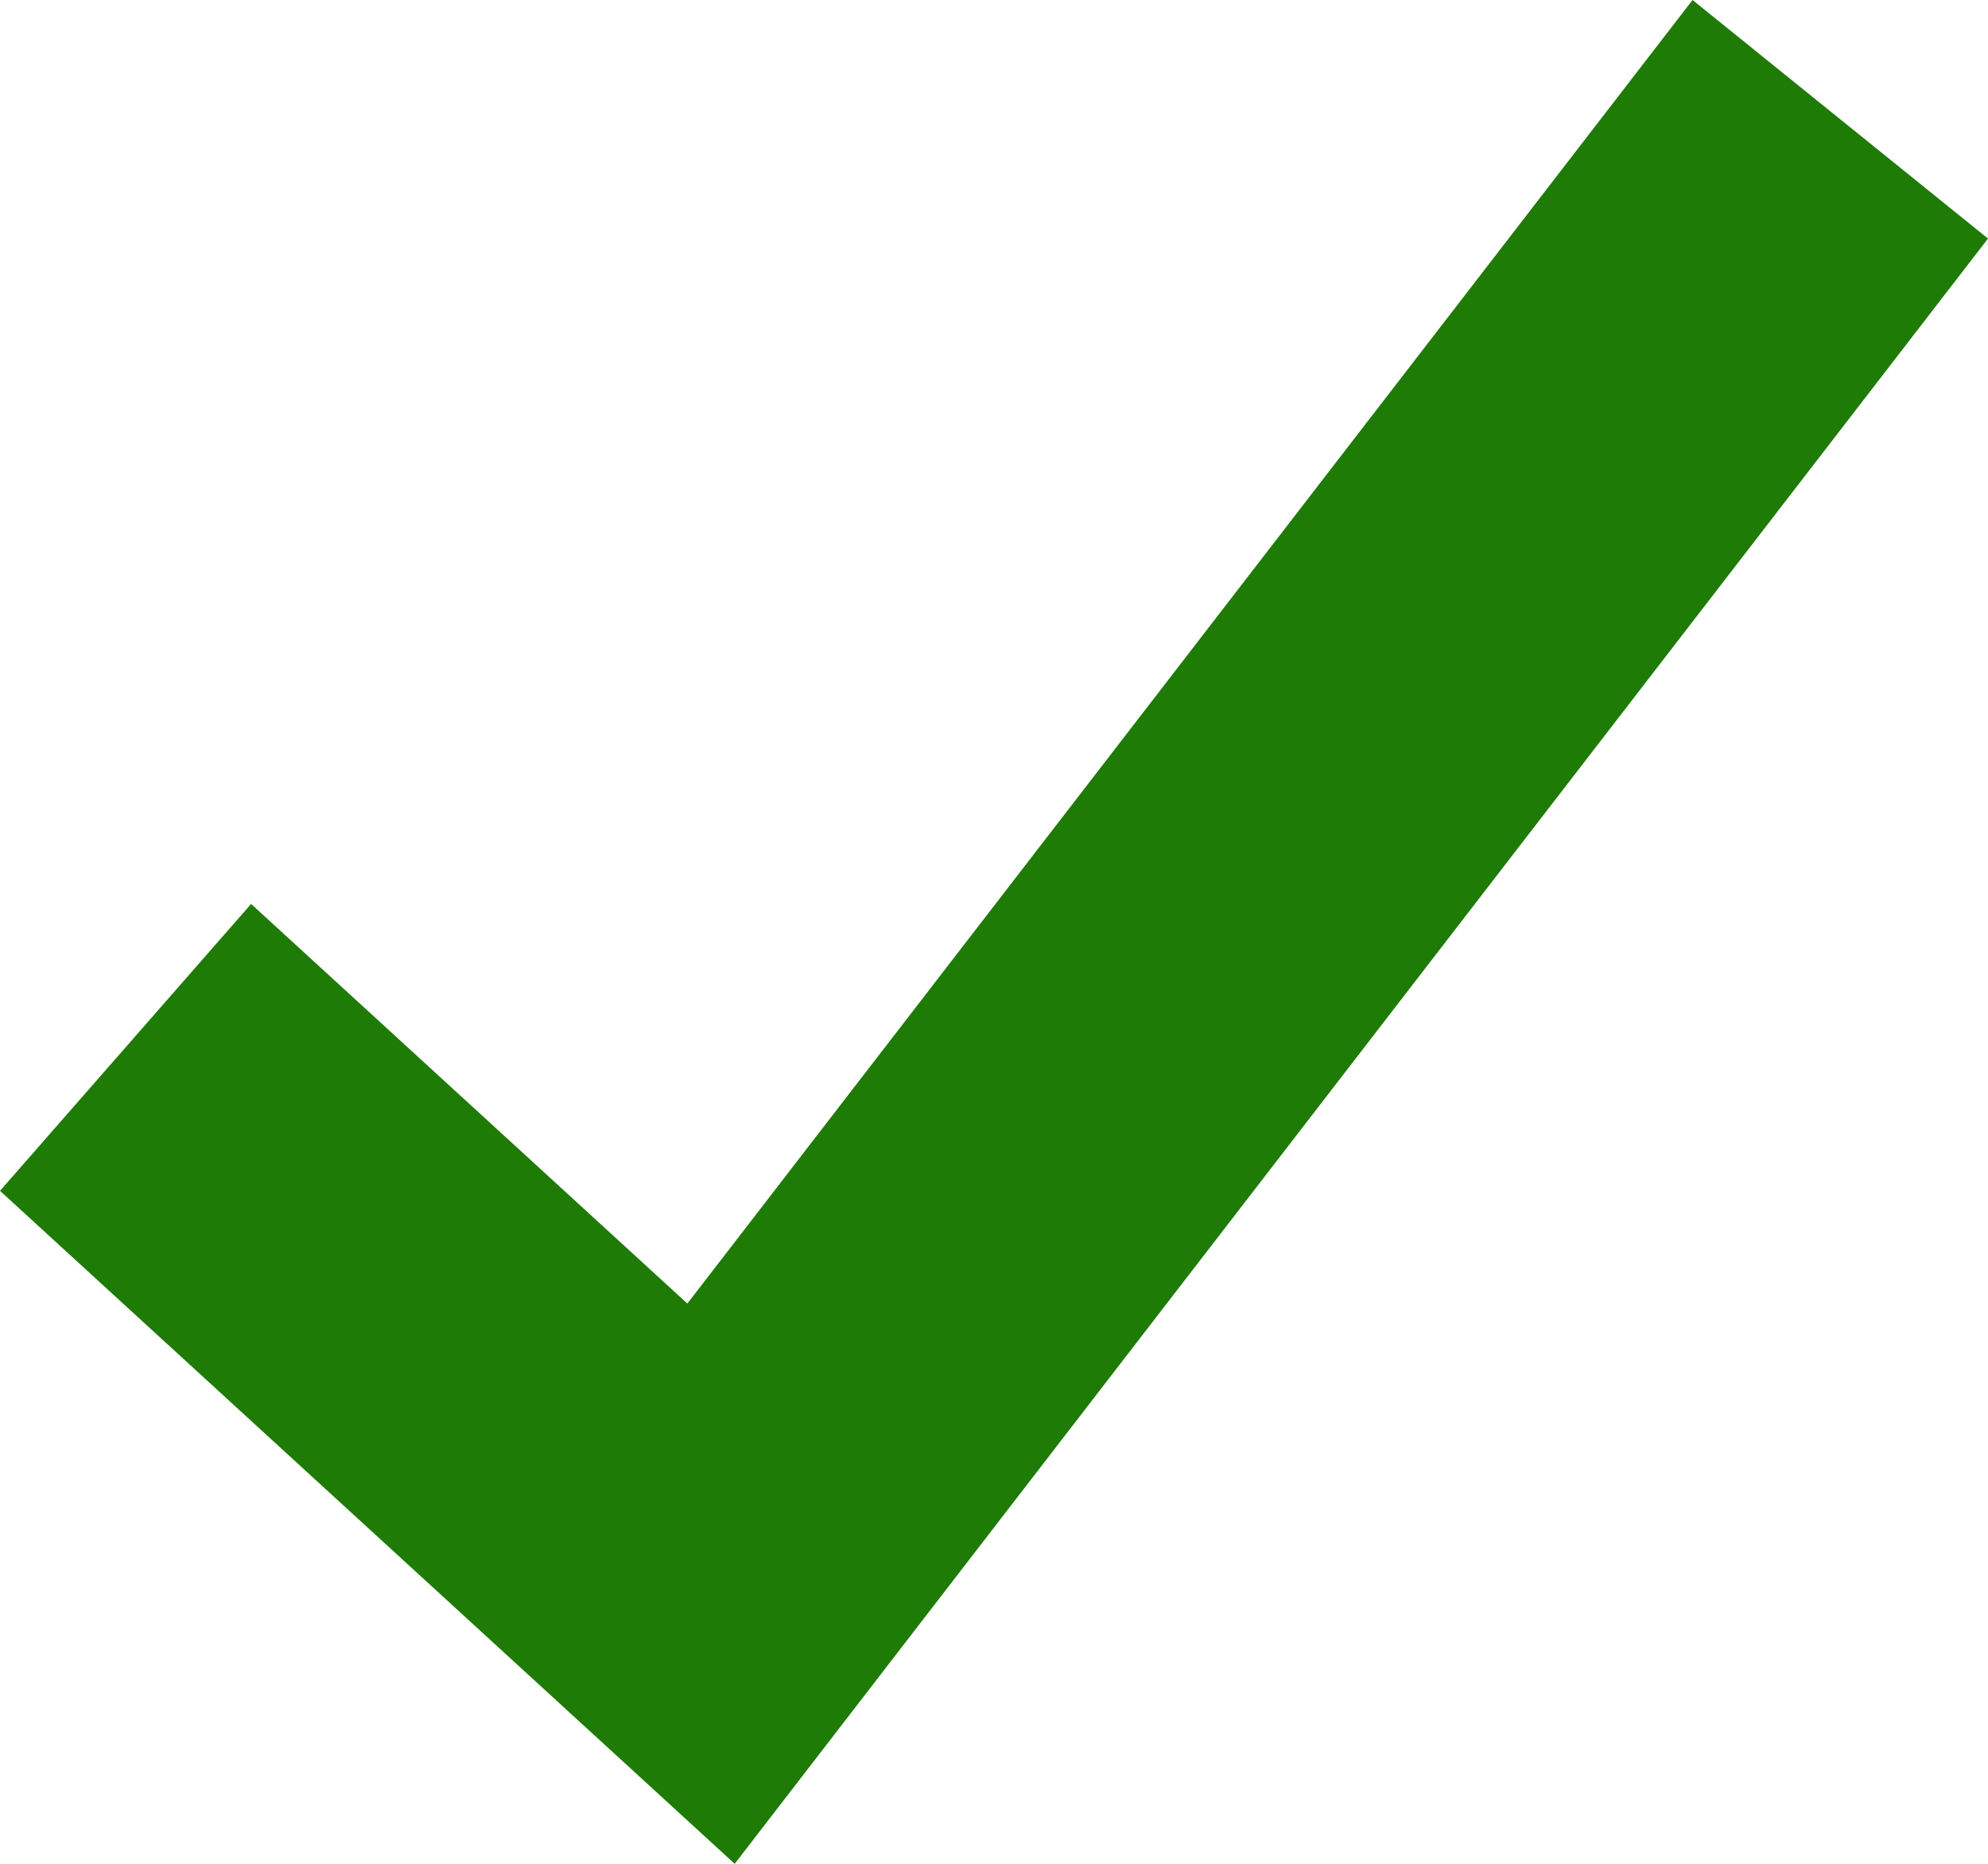 <?xml version="1.0" encoding="UTF-8" standalone="no"?>
<svg width="16px" height="15px" viewBox="0 0 16 15" version="1.1" xmlns="http://www.w3.org/2000/svg" xmlns:xlink="http://www.w3.org/1999/xlink" xmlns:sketch="http://www.bohemiancoding.com/sketch/ns">
    <title>tick</title>
    <description>Created with Sketch (http://www.bohemiancoding.com/sketch)</description>
    <defs></defs>
    <g id="Page 1" stroke="none" stroke-width="1" fill="none" fill-rule="evenodd">
        <g id="Layer_1" fill="#1E7B06">
            <path d="M5.913,15 L0,9.584 L2.021,7.275 L5.532,10.491 L13.622,0 L16,1.92 L5.913,15 Z M5.913,15" id="Shape"></path>
        </g>
    </g>
</svg>
